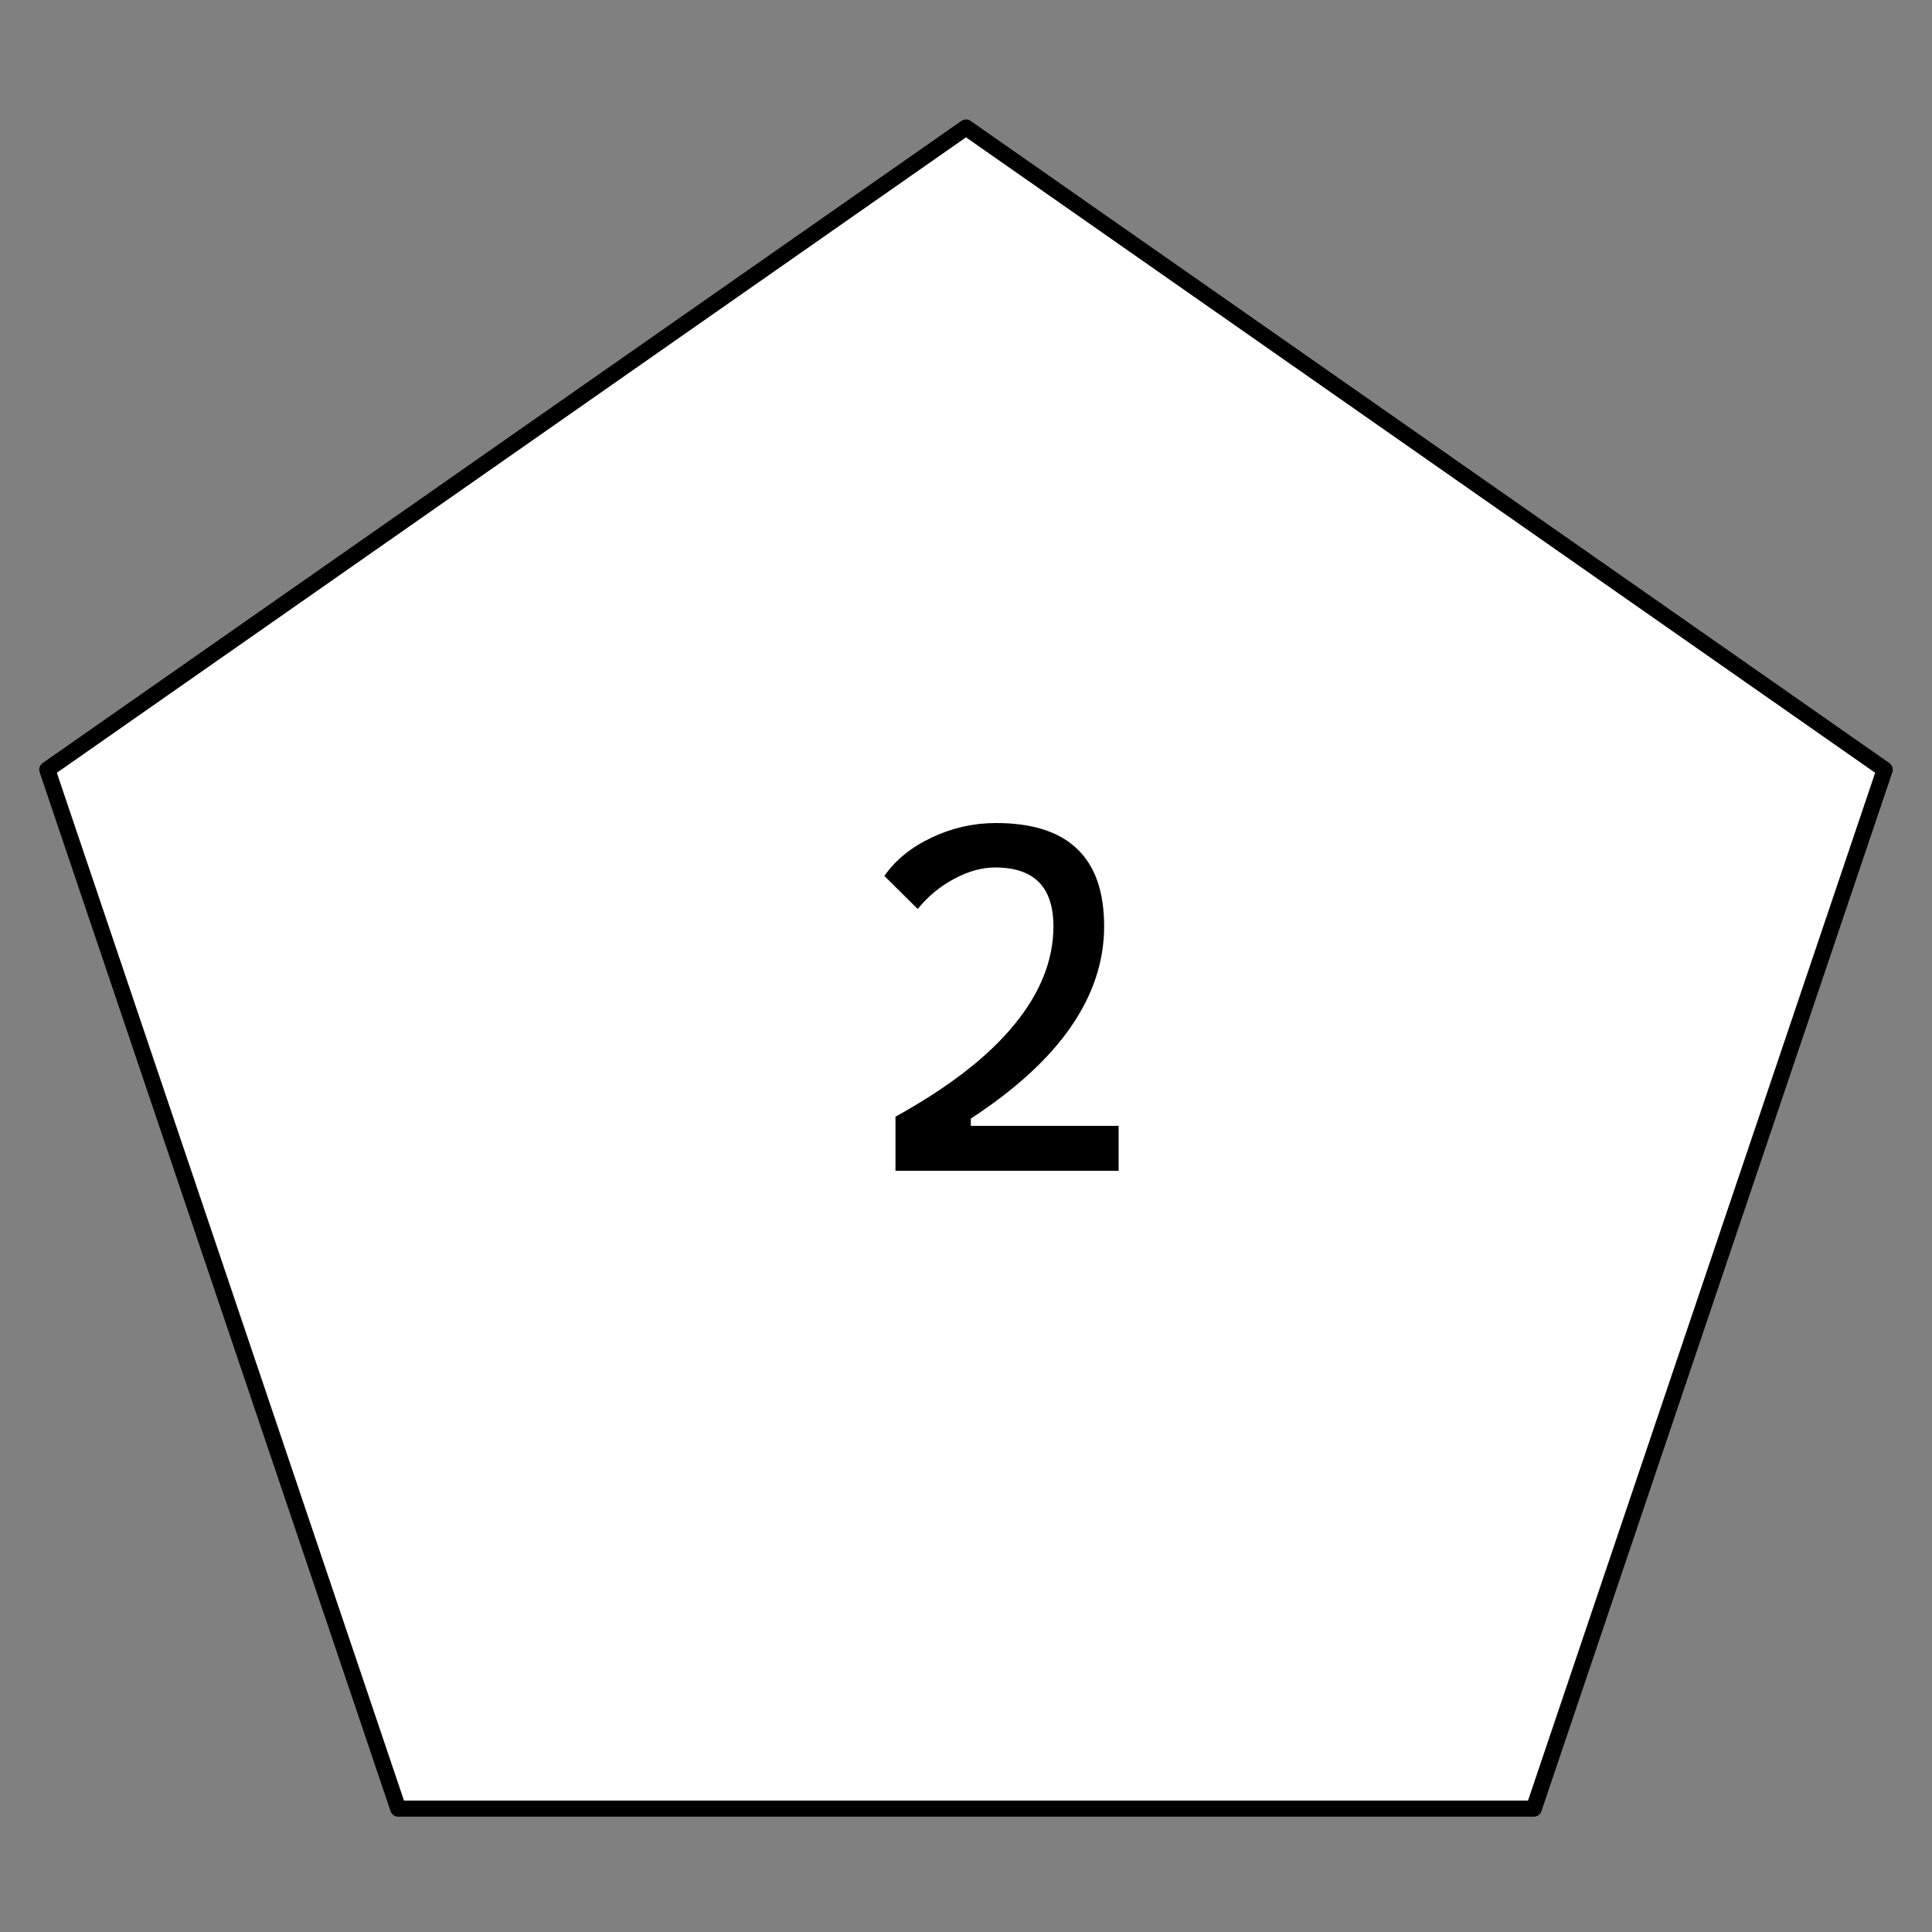 <svg width="500" height="500" viewBox="0 0 500 500" fill="none" xmlns="http://www.w3.org/2000/svg">
<rect x="0" y="0" width="500" height="500" fill="#808080" stroke="none"/>
<g clip-path="url(#clip0_2_74)">
<rect width="500" height="500" />
<path d="M250 33L487.764 199.181L396.946 468.069L103.054 468.069L12.236 199.181L250 33Z" stroke="black" stroke-width="4.17" stroke-linejoin="round" fill="white"/>
<path d="M231.75 303V289C245.458 281.417 255.688 273.5 262.438 265.25C269.229 257 272.625 248.5 272.625 239.75C272.625 234.667 271.375 230.854 268.875 228.312C266.375 225.771 262.583 224.5 257.5 224.5C254.125 224.5 250.604 225.479 246.938 227.438C243.271 229.396 240.125 232 237.5 235.25L228.875 226.688C231.75 222.562 235.833 219.25 241.125 216.75C246.417 214.25 251.958 213 257.75 213C267.125 213 274.125 215.229 278.75 219.688C283.417 224.104 285.75 230.792 285.75 239.75C285.75 248.75 282.896 257.396 277.188 265.688C271.521 273.938 262.875 281.875 251.25 289.5V303H231.75ZM235.5 303V291.375H289.5V303H235.5Z" fill="black"/>
</g>
<defs>
<clipPath id="clip0_2_74">
<rect width="500" height="500" />
</clipPath>
</defs>
</svg>
